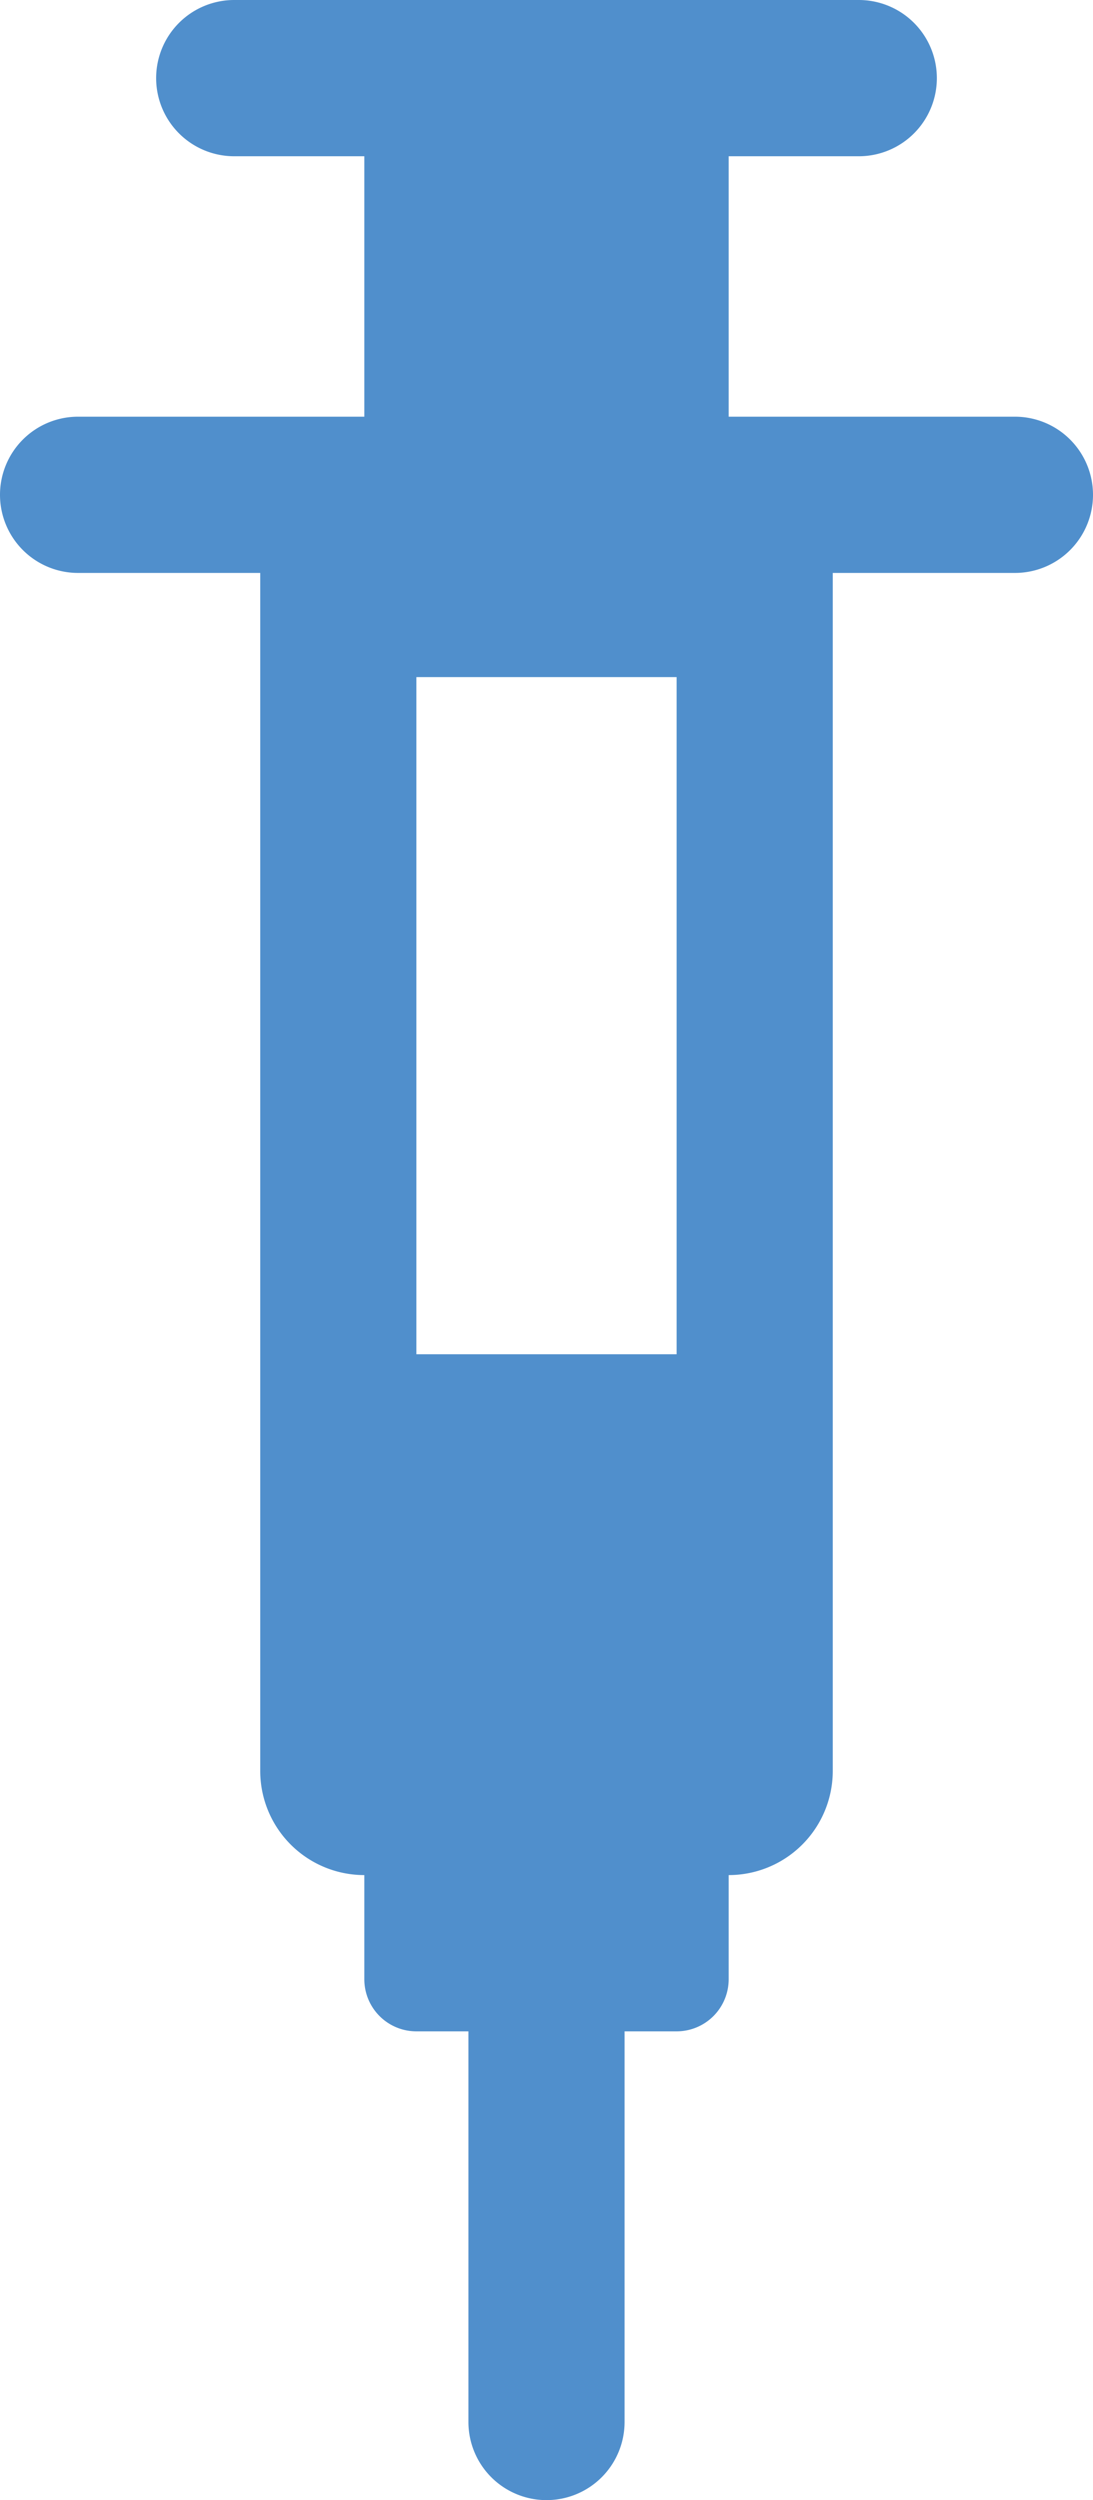 <svg xmlns="http://www.w3.org/2000/svg" viewBox="0 0 21 48"><defs><style>.cls-1{fill:#508fcc;}</style></defs><title>Asset 37</title><g id="Layer_2" data-name="Layer 2"><g id="Layer_9" data-name="Layer 9"><path class="cls-1" d="M19.5,8H14V3h2.5a1.5,1.5,0,0,0,0-3H4.5a1.5,1.5,0,0,0,0,3H7V8H1.5a1.5,1.5,0,0,0,0,3H5V34a2,2,0,0,0,2,2v2a1,1,0,0,0,1,1H9v7.5a1.5,1.5,0,0,0,3,0V39h1a1,1,0,0,0,1-1V36a2,2,0,0,0,2-2V11h3.5a1.5,1.5,0,0,0,0-3ZM13,26H8V13h5Z"/></g></g></svg>